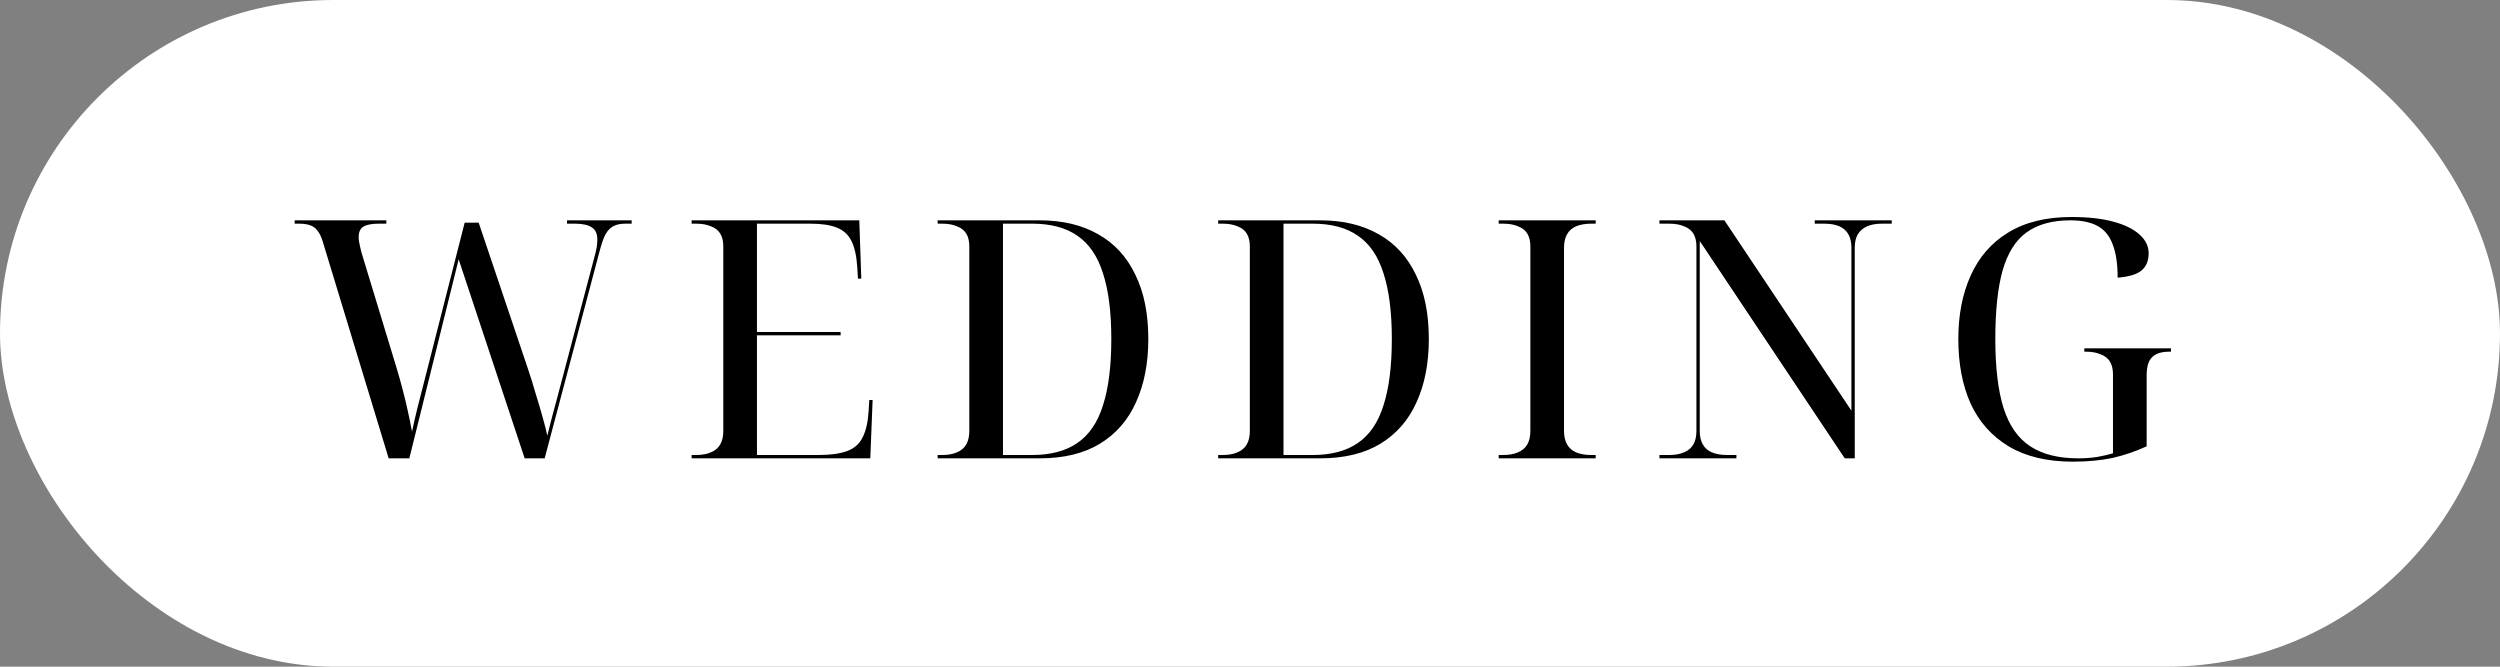 <svg width="120" height="32" viewBox="0 0 120 32" fill="none" xmlns="http://www.w3.org/2000/svg">
<rect x="0" y="0" width="120" height="32" fill="#808080" stroke="none"/>
<rect width="120" height="32" rx="16" fill="white"/>
<path d="M15.488 11.584C15.424 11.371 15.344 11.205 15.248 11.088C15.163 10.96 15.045 10.869 14.896 10.816C14.757 10.763 14.576 10.736 14.352 10.736H14.144V10.576H18.544V10.736H18.176C17.845 10.736 17.6 10.784 17.44 10.88C17.291 10.976 17.216 11.141 17.216 11.376C17.216 11.44 17.221 11.509 17.232 11.584C17.243 11.659 17.259 11.739 17.28 11.824C17.301 11.909 17.323 12 17.344 12.096L19.056 17.728C19.152 18.048 19.243 18.373 19.328 18.704C19.413 19.024 19.493 19.355 19.568 19.696C19.643 20.027 19.712 20.368 19.776 20.72C19.84 20.411 19.925 20.037 20.032 19.6C20.149 19.152 20.272 18.672 20.4 18.16L22.304 10.688H22.976L25.312 17.616C25.461 18.053 25.595 18.48 25.712 18.896C25.84 19.301 25.952 19.68 26.048 20.032C26.144 20.373 26.219 20.667 26.272 20.912C26.336 20.667 26.384 20.475 26.416 20.336C26.459 20.187 26.501 20.021 26.544 19.84C26.597 19.659 26.667 19.403 26.752 19.072L28.528 12.352C28.581 12.171 28.619 12.011 28.64 11.872C28.661 11.733 28.672 11.611 28.672 11.504C28.672 11.216 28.581 11.019 28.4 10.912C28.229 10.795 27.957 10.736 27.584 10.736H27.216V10.576H30.32V10.736H30.016C29.792 10.736 29.605 10.773 29.456 10.848C29.307 10.923 29.179 11.051 29.072 11.232C28.976 11.413 28.885 11.664 28.8 11.984L26.144 22H25.184L22.016 12.448L19.648 22H18.656L15.488 11.584ZM33.198 22V21.84H33.406C33.694 21.84 33.934 21.797 34.126 21.712C34.329 21.627 34.478 21.499 34.574 21.328C34.67 21.157 34.718 20.944 34.718 20.688V11.824C34.718 11.579 34.67 11.376 34.574 11.216C34.478 11.056 34.329 10.939 34.126 10.864C33.934 10.779 33.694 10.736 33.406 10.736H33.198V10.576H41.246L41.342 13.376H41.182L41.15 12.848C41.118 12.315 41.027 11.893 40.878 11.584C40.729 11.275 40.494 11.056 40.174 10.928C39.865 10.8 39.438 10.736 38.894 10.736H36.334V15.936H40.35V16.096H36.334V21.84H39.294C39.87 21.84 40.329 21.776 40.67 21.648C41.011 21.52 41.257 21.301 41.406 20.992C41.566 20.683 41.662 20.261 41.694 19.728L41.726 19.2H41.886L41.774 22H33.198ZM45.007 22V21.84H45.215C45.503 21.84 45.743 21.797 45.935 21.712C46.137 21.627 46.287 21.499 46.383 21.328C46.479 21.157 46.527 20.944 46.527 20.688V11.824C46.527 11.579 46.479 11.376 46.383 11.216C46.287 11.056 46.137 10.939 45.935 10.864C45.743 10.779 45.503 10.736 45.215 10.736H45.007V10.576H49.903C51.001 10.576 51.94 10.8 52.719 11.248C53.497 11.685 54.089 12.331 54.495 13.184C54.911 14.027 55.119 15.056 55.119 16.272C55.119 17.435 54.921 18.448 54.527 19.312C54.143 20.165 53.567 20.827 52.799 21.296C52.031 21.765 51.065 22 49.903 22H45.007ZM49.535 21.84C50.431 21.84 51.156 21.648 51.711 21.264C52.276 20.88 52.687 20.277 52.943 19.456C53.209 18.635 53.343 17.573 53.343 16.272C53.343 14.981 53.209 13.931 52.943 13.12C52.687 12.299 52.276 11.696 51.711 11.312C51.156 10.928 50.436 10.736 49.551 10.736H48.143V21.84H49.535ZM58.472 22V21.84H58.68C58.968 21.84 59.208 21.797 59.4 21.712C59.602 21.627 59.752 21.499 59.848 21.328C59.944 21.157 59.992 20.944 59.992 20.688V11.824C59.992 11.579 59.944 11.376 59.848 11.216C59.752 11.056 59.602 10.939 59.4 10.864C59.208 10.779 58.968 10.736 58.68 10.736H58.472V10.576H63.368C64.466 10.576 65.405 10.8 66.184 11.248C66.962 11.685 67.554 12.331 67.96 13.184C68.376 14.027 68.584 15.056 68.584 16.272C68.584 17.435 68.386 18.448 67.992 19.312C67.608 20.165 67.032 20.827 66.264 21.296C65.496 21.765 64.53 22 63.368 22H58.472ZM63 21.84C63.896 21.84 64.621 21.648 65.176 21.264C65.741 20.88 66.152 20.277 66.408 19.456C66.674 18.635 66.808 17.573 66.808 16.272C66.808 14.981 66.674 13.931 66.408 13.12C66.152 12.299 65.741 11.696 65.176 11.312C64.621 10.928 63.901 10.736 63.016 10.736H61.608V21.84H63ZM71.937 22V21.84H72.145C72.433 21.84 72.673 21.797 72.865 21.712C73.067 21.627 73.217 21.499 73.313 21.328C73.409 21.157 73.457 20.944 73.457 20.688V11.824C73.457 11.579 73.409 11.376 73.313 11.216C73.217 11.056 73.067 10.939 72.865 10.864C72.673 10.779 72.433 10.736 72.145 10.736H71.937V10.576H76.593V10.736H76.385C76.097 10.736 75.851 10.779 75.649 10.864C75.457 10.949 75.313 11.077 75.217 11.248C75.121 11.419 75.073 11.632 75.073 11.888V20.688C75.073 20.944 75.121 21.157 75.217 21.328C75.313 21.499 75.457 21.627 75.649 21.712C75.851 21.797 76.097 21.84 76.385 21.84H76.593V22H71.937ZM79.652 22V21.84H80.116C80.404 21.84 80.644 21.797 80.836 21.712C81.038 21.627 81.188 21.499 81.284 21.328C81.38 21.157 81.428 20.944 81.428 20.688V11.824C81.428 11.579 81.38 11.376 81.284 11.216C81.188 11.056 81.038 10.939 80.836 10.864C80.644 10.779 80.404 10.736 80.116 10.736H79.652V10.576H82.772L88.868 19.712V11.888C88.868 11.632 88.82 11.419 88.724 11.248C88.628 11.077 88.484 10.949 88.292 10.864C88.1 10.779 87.854 10.736 87.556 10.736H87.108V10.576H90.804V10.736H90.34C90.052 10.736 89.812 10.779 89.62 10.864C89.428 10.949 89.278 11.077 89.172 11.248C89.076 11.419 89.028 11.632 89.028 11.888V22H88.548L81.588 11.568V20.688C81.588 20.944 81.636 21.157 81.732 21.328C81.828 21.499 81.972 21.627 82.164 21.712C82.366 21.797 82.612 21.84 82.9 21.84H83.348V22H79.652ZM99.503 22.16C98.266 22.16 97.236 21.915 96.415 21.424C95.604 20.933 94.996 20.251 94.591 19.376C94.196 18.491 93.999 17.456 93.999 16.272C93.999 15.12 94.196 14.107 94.591 13.232C94.986 12.347 95.583 11.659 96.383 11.168C97.194 10.667 98.212 10.416 99.439 10.416C100.228 10.416 100.895 10.491 101.439 10.64C101.994 10.789 102.415 10.997 102.703 11.264C102.991 11.52 103.135 11.819 103.135 12.16C103.135 12.523 103.018 12.8 102.783 12.992C102.559 13.173 102.18 13.285 101.647 13.328C101.647 12.667 101.567 12.133 101.407 11.728C101.258 11.323 101.018 11.029 100.687 10.848C100.356 10.667 99.919 10.576 99.375 10.576C98.511 10.576 97.812 10.768 97.279 11.152C96.756 11.525 96.372 12.133 96.127 12.976C95.892 13.808 95.775 14.907 95.775 16.272C95.775 17.648 95.908 18.757 96.175 19.6C96.442 20.432 96.868 21.04 97.455 21.424C98.041 21.808 98.809 22 99.759 22C100.068 22 100.367 21.979 100.655 21.936C100.943 21.883 101.199 21.824 101.423 21.76V17.968C101.423 17.723 101.375 17.52 101.279 17.36C101.183 17.2 101.034 17.083 100.831 17.008C100.639 16.923 100.399 16.88 100.111 16.88H100.047V16.72H104.207V16.88H104.143C103.866 16.88 103.647 16.923 103.487 17.008C103.327 17.093 103.21 17.221 103.135 17.392C103.071 17.563 103.039 17.776 103.039 18.032V21.424C102.506 21.669 101.956 21.856 101.391 21.984C100.826 22.101 100.196 22.16 99.503 22.16Z" fill="black"/>
</svg>
